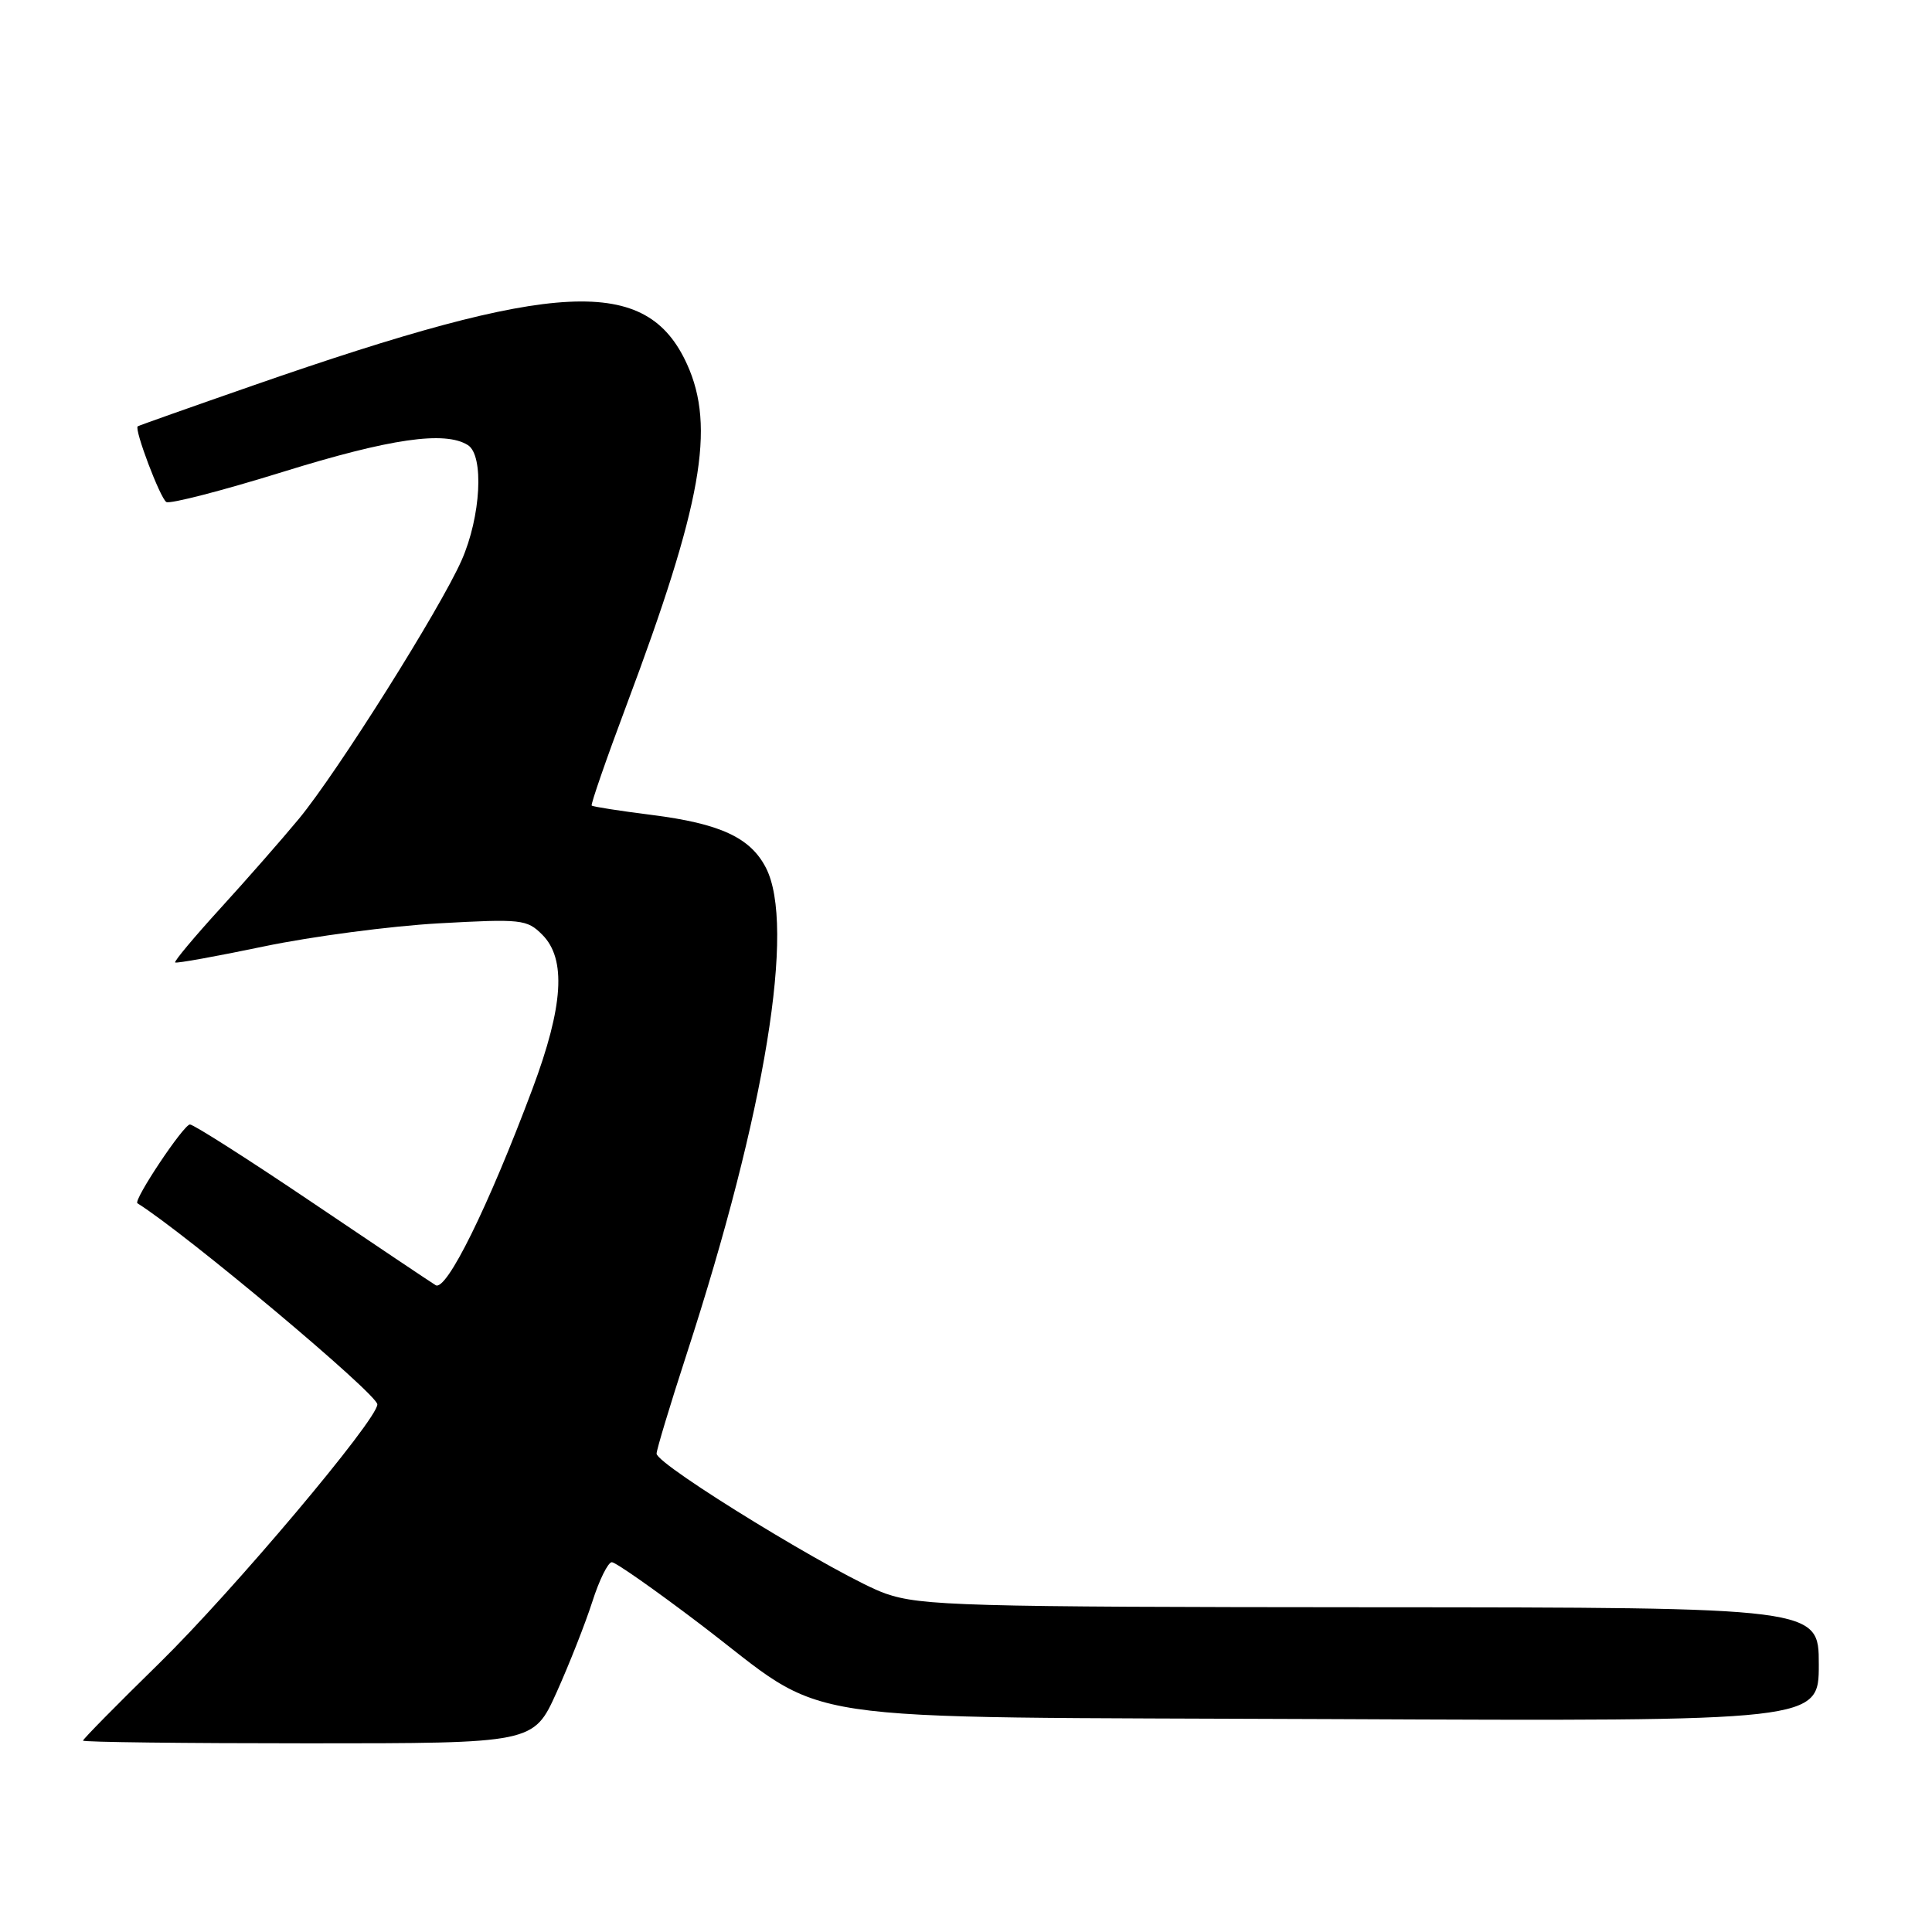 <?xml version="1.0" encoding="UTF-8" standalone="no"?>
<!DOCTYPE svg PUBLIC "-//W3C//DTD SVG 1.1//EN" "http://www.w3.org/Graphics/SVG/1.1/DTD/svg11.dtd" >
<svg xmlns="http://www.w3.org/2000/svg" xmlns:xlink="http://www.w3.org/1999/xlink" version="1.1" viewBox="0 0 256 256">
 <g >
 <path fill="currentColor"
d=" M 73.75 224.25 C 75.42 220.54 77.55 215.14 78.48 212.25 C 79.40 209.36 80.57 207.00 81.07 207.00 C 81.57 207.00 86.80 210.67 92.70 215.15 C 110.53 228.70 102.22 227.45 176.75 227.79 C 241.00 228.08 241.00 228.08 241.00 220.54 C 241.00 213.00 241.00 213.00 181.75 212.97 C 127.61 212.94 122.06 212.78 117.35 211.16 C 111.69 209.20 87.00 194.12 87.00 192.61 C 87.00 192.10 88.78 186.20 90.96 179.50 C 101.43 147.32 105.45 122.65 101.48 114.97 C 99.42 110.98 95.42 109.13 86.34 107.98 C 82.12 107.45 78.55 106.89 78.40 106.74 C 78.26 106.59 80.32 100.62 83.00 93.48 C 93.02 66.77 94.82 56.61 91.04 48.27 C 85.68 36.47 73.81 37.05 33.50 51.09 C 25.25 53.96 18.39 56.39 18.25 56.49 C 17.75 56.84 21.22 66.01 22.04 66.52 C 22.51 66.81 29.45 65.02 37.47 62.53 C 51.70 58.11 58.96 57.06 62.00 58.98 C 64.16 60.35 63.72 68.46 61.17 74.23 C 58.34 80.66 44.69 102.34 39.62 108.48 C 37.35 111.22 32.67 116.56 29.21 120.35 C 25.75 124.15 23.05 127.37 23.21 127.53 C 23.37 127.68 28.68 126.72 35.00 125.40 C 41.33 124.08 51.72 122.71 58.10 122.35 C 69.09 121.74 69.82 121.82 71.85 123.85 C 75.06 127.06 74.66 133.32 70.55 144.29 C 64.70 159.91 59.14 171.19 57.72 170.29 C 57.02 169.86 49.61 164.89 41.25 159.25 C 32.89 153.61 25.65 149.00 25.17 149.00 C 24.33 149.00 17.62 159.07 18.21 159.44 C 24.64 163.46 50.00 184.72 50.00 186.09 C 50.00 188.12 30.87 210.82 21.10 220.39 C 15.54 225.83 11.00 230.44 11.00 230.64 C 11.00 230.84 24.43 231.00 40.85 231.00 C 70.70 231.00 70.70 231.00 73.75 224.25 Z "/>
</g>
</svg>